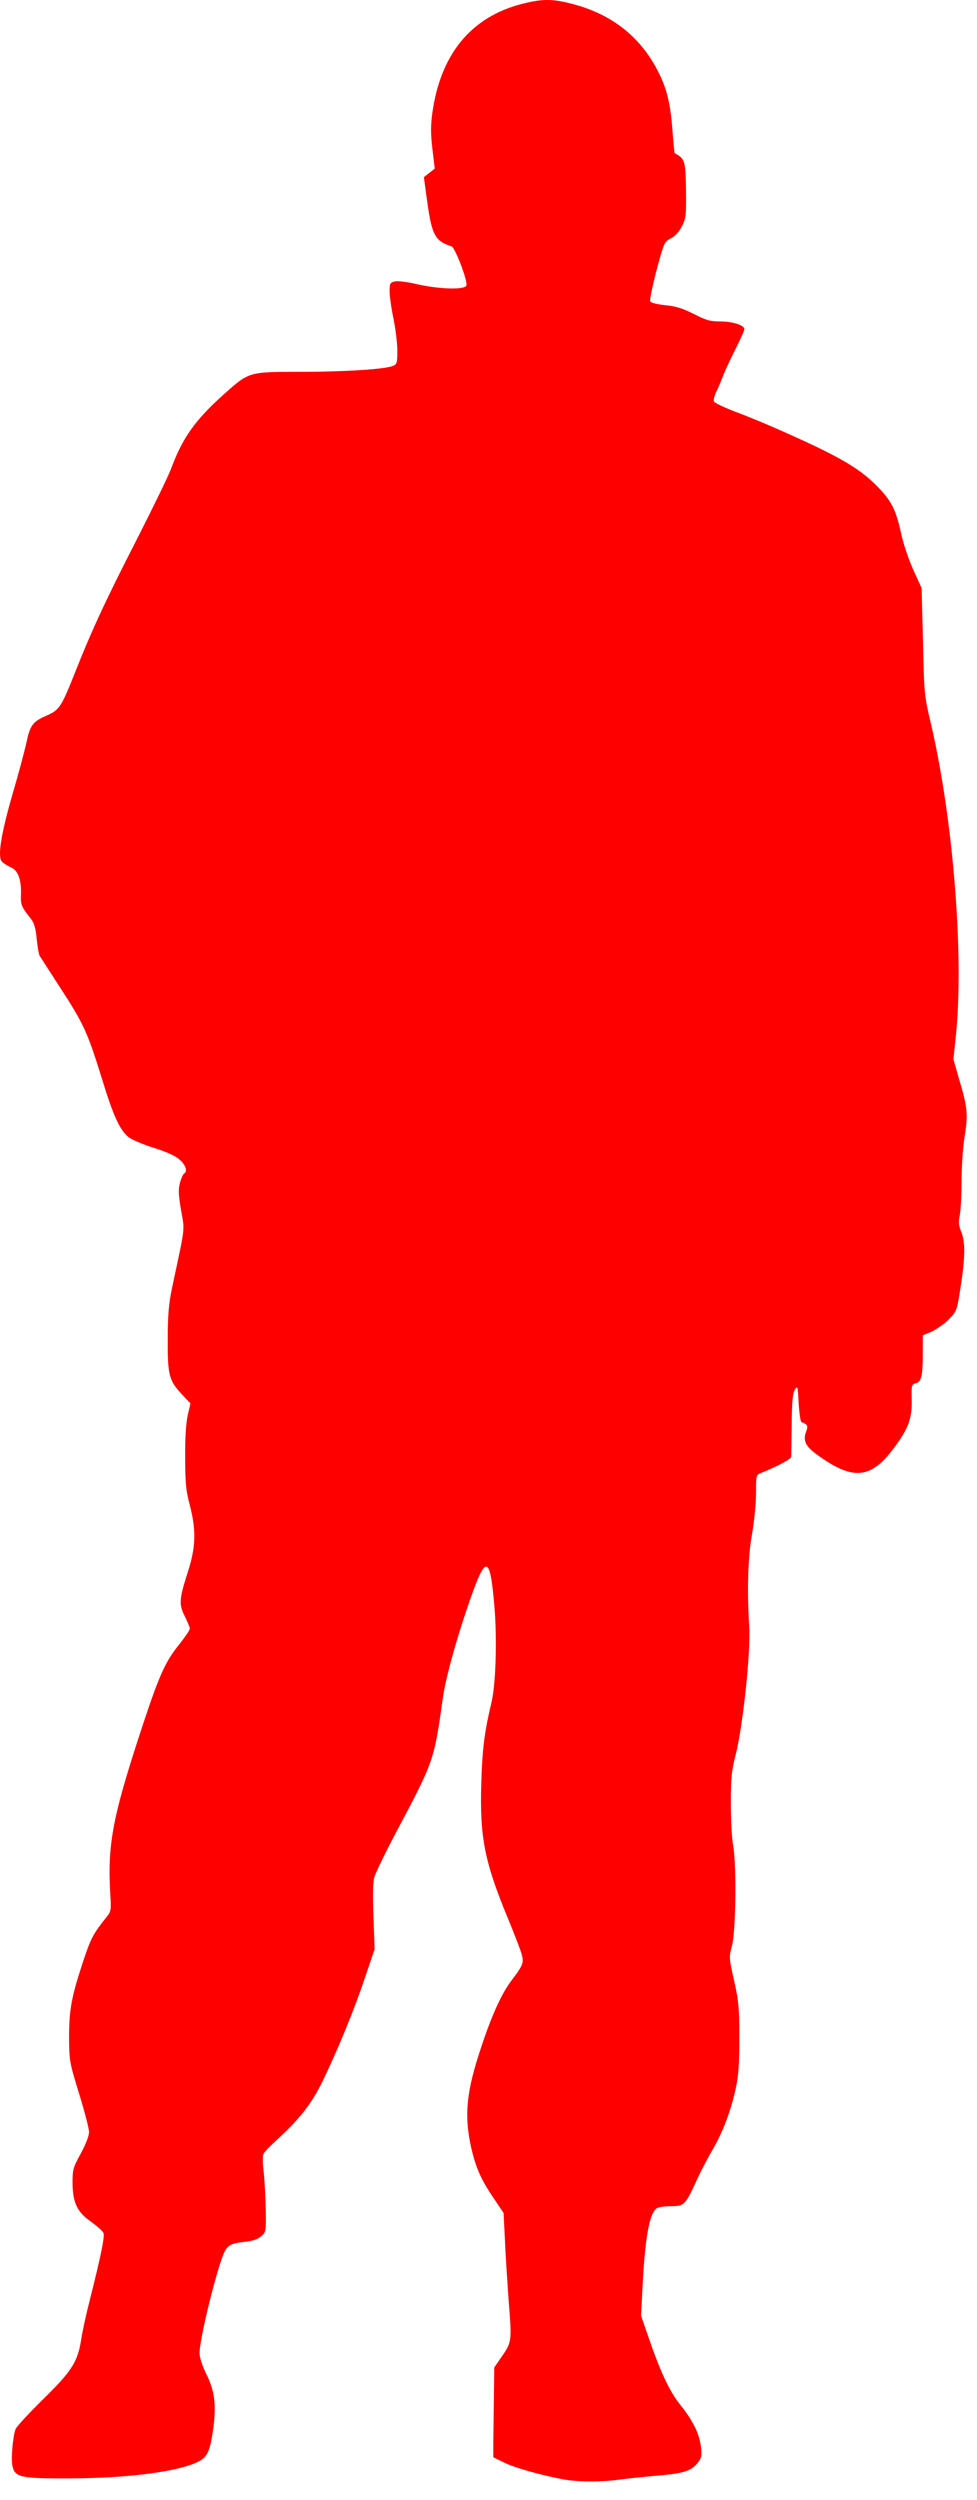 <?xml version="1.0" encoding="UTF-8" standalone="no"?><!DOCTYPE svg PUBLIC "-//W3C//DTD SVG 1.1//EN" "http://www.w3.org/Graphics/SVG/1.1/DTD/svg11.dtd"><svg width="100%" height="100%" viewBox="0 0 34 87" version="1.1" xmlns="http://www.w3.org/2000/svg" xmlns:xlink="http://www.w3.org/1999/xlink" xml:space="preserve" xmlns:serif="http://www.serif.com/" style="fill-rule:evenodd;clip-rule:evenodd;stroke-linejoin:round;stroke-miterlimit:2;"><path d="M19.98,0.153c1.337,0.364 2.315,1.14 2.922,2.335c0.304,0.593 0.432,1.12 0.5,2.058c0.033,0.425 0.067,0.782 0.081,0.789c0.364,0.196 0.377,0.25 0.391,1.404c0.007,0.762 -0.007,0.877 -0.149,1.147c-0.094,0.182 -0.242,0.344 -0.384,0.411c-0.223,0.115 -0.236,0.149 -0.493,1.107c-0.141,0.547 -0.243,1.033 -0.222,1.08c0.02,0.054 0.222,0.101 0.512,0.135c0.365,0.033 0.608,0.108 0.999,0.303c0.432,0.223 0.574,0.264 0.938,0.264c0.425,0 0.83,0.134 0.83,0.269c0,0.041 -0.135,0.345 -0.304,0.682c-0.168,0.331 -0.371,0.762 -0.445,0.958c-0.074,0.196 -0.182,0.452 -0.243,0.567c-0.054,0.121 -0.088,0.263 -0.067,0.31c0.02,0.048 0.344,0.203 0.728,0.351c0.385,0.142 1.141,0.452 1.681,0.695c2.044,0.911 2.705,1.303 3.36,1.998c0.425,0.452 0.567,0.749 0.749,1.565c0.067,0.331 0.263,0.898 0.418,1.248l0.29,0.635l0.048,1.855c0.04,1.829 0.04,1.869 0.29,2.922c0.762,3.3 1.14,8.016 0.857,10.776l-0.088,0.844l0.202,0.708c0.291,0.972 0.311,1.215 0.189,1.971c-0.06,0.364 -0.108,1.079 -0.108,1.585c0,0.513 -0.033,1.053 -0.067,1.195c-0.041,0.202 -0.034,0.33 0.054,0.539c0.148,0.358 0.142,0.891 -0.02,1.93c-0.128,0.837 -0.135,0.844 -0.419,1.134c-0.162,0.162 -0.432,0.344 -0.593,0.418l-0.304,0.129l0,0.6c0,0.817 -0.047,1.019 -0.243,1.066c-0.148,0.041 -0.155,0.068 -0.142,0.587c0.014,0.648 -0.121,1.012 -0.654,1.714c-0.783,1.033 -1.404,1.08 -2.618,0.203c-0.425,-0.311 -0.52,-0.5 -0.405,-0.817c0.081,-0.202 0.054,-0.256 -0.155,-0.331c-0.041,-0.013 -0.081,-0.31 -0.102,-0.661c-0.033,-0.6 -0.04,-0.627 -0.135,-0.465c-0.074,0.128 -0.101,0.418 -0.108,1.214c-0.006,0.574 -0.013,1.08 -0.02,1.127c-0.007,0.068 -0.506,0.337 -1.039,0.547c-0.182,0.074 -0.182,0.087 -0.182,0.701c0,0.345 -0.061,0.979 -0.135,1.404c-0.149,0.816 -0.182,1.977 -0.101,3.266c0.054,0.857 -0.223,3.468 -0.473,4.44c-0.141,0.553 -0.168,0.803 -0.168,1.687c0,0.567 0.033,1.228 0.081,1.471c0.121,0.688 0.094,2.982 -0.041,3.488c-0.108,0.405 -0.101,0.432 0.074,1.215c0.156,0.695 0.183,0.951 0.183,1.977c0,0.904 -0.027,1.316 -0.122,1.755c-0.169,0.789 -0.452,1.538 -0.81,2.152c-0.168,0.283 -0.432,0.79 -0.58,1.12c-0.371,0.803 -0.412,0.844 -0.857,0.844c-0.202,0 -0.425,0.027 -0.493,0.067c-0.263,0.142 -0.425,1.019 -0.512,2.821l-0.048,0.924l0.257,0.742c0.405,1.181 0.729,1.883 1.1,2.349c0.452,0.56 0.674,1.019 0.728,1.471c0.034,0.317 0.021,0.391 -0.114,0.56c-0.223,0.283 -0.5,0.371 -1.424,0.445c-0.459,0.041 -1.032,0.101 -1.282,0.135c-0.607,0.088 -1.471,0.088 -1.97,-0.007c-0.817,-0.155 -1.701,-0.405 -2.065,-0.587l-0.371,-0.182l0,-0.459c0,-0.25 0.013,-0.951 0.02,-1.559l0.013,-1.106l0.237,-0.344c0.377,-0.54 0.377,-0.56 0.269,-1.917c-0.047,-0.675 -0.114,-1.653 -0.134,-2.173l-0.048,-0.944l-0.33,-0.493c-0.446,-0.648 -0.641,-1.086 -0.803,-1.808c-0.243,-1.114 -0.162,-1.93 0.364,-3.496c0.371,-1.12 0.709,-1.848 1.046,-2.294c0.412,-0.54 0.439,-0.627 0.344,-0.944c-0.047,-0.156 -0.256,-0.702 -0.472,-1.222c-0.803,-1.943 -0.979,-2.8 -0.925,-4.656c0.034,-1.235 0.108,-1.808 0.351,-2.834c0.155,-0.627 0.203,-2.206 0.108,-3.34c-0.142,-1.694 -0.277,-1.808 -0.722,-0.607c-0.499,1.363 -0.978,3.03 -1.08,3.812c-0.296,2.126 -0.31,2.173 -1.612,4.622c-0.385,0.722 -0.729,1.438 -0.769,1.586c-0.048,0.169 -0.054,0.661 -0.027,1.383l0.04,1.114l-0.344,1.012c-0.385,1.147 -0.938,2.483 -1.464,3.576c-0.385,0.79 -0.797,1.316 -1.573,2.025c-0.236,0.216 -0.452,0.438 -0.485,0.506c-0.034,0.06 -0.034,0.31 0,0.587c0.033,0.27 0.067,0.857 0.074,1.309c0.02,0.816 0.013,0.823 -0.162,0.978c-0.122,0.108 -0.304,0.162 -0.614,0.196c-0.493,0.054 -0.594,0.128 -0.749,0.574c-0.297,0.836 -0.776,2.861 -0.776,3.286c0,0.155 0.094,0.445 0.236,0.735c0.29,0.581 0.351,1.06 0.243,1.883c-0.108,0.789 -0.203,1.005 -0.526,1.167c-0.682,0.344 -2.423,0.574 -4.44,0.58c-1.755,0.007 -1.937,-0.033 -2.025,-0.438c-0.054,-0.236 0.014,-1.012 0.108,-1.275c0.041,-0.095 0.473,-0.561 0.965,-1.046c0.999,-0.979 1.201,-1.296 1.323,-2.092c0.04,-0.263 0.175,-0.884 0.303,-1.383c0.371,-1.465 0.513,-2.166 0.473,-2.295c-0.021,-0.067 -0.216,-0.243 -0.432,-0.398c-0.493,-0.344 -0.648,-0.675 -0.648,-1.39c0,-0.432 0.027,-0.519 0.29,-0.992c0.169,-0.317 0.284,-0.607 0.284,-0.742c0,-0.121 -0.156,-0.722 -0.345,-1.336c-0.33,-1.073 -0.344,-1.147 -0.35,-1.923c0,-0.979 0.074,-1.41 0.465,-2.605c0.284,-0.87 0.365,-1.025 0.85,-1.633c0.142,-0.175 0.156,-0.243 0.122,-0.742c-0.108,-1.822 0.074,-2.753 1.208,-6.167c0.506,-1.512 0.722,-1.991 1.194,-2.571c0.196,-0.25 0.364,-0.493 0.364,-0.54c0,-0.047 -0.081,-0.243 -0.175,-0.432c-0.209,-0.418 -0.202,-0.587 0.115,-1.572c0.27,-0.85 0.283,-1.424 0.06,-2.294c-0.135,-0.507 -0.162,-0.783 -0.162,-1.654c-0.006,-0.661 0.027,-1.201 0.088,-1.471l0.095,-0.418l-0.304,-0.324c-0.445,-0.472 -0.493,-0.675 -0.486,-1.937c0,-0.83 0.041,-1.234 0.149,-1.754c0.472,-2.227 0.445,-1.95 0.317,-2.699c-0.095,-0.54 -0.101,-0.729 -0.041,-0.958c0.041,-0.155 0.108,-0.304 0.142,-0.324c0.135,-0.081 0.061,-0.297 -0.162,-0.493c-0.155,-0.135 -0.459,-0.27 -0.911,-0.411c-0.371,-0.115 -0.762,-0.284 -0.864,-0.371c-0.31,-0.264 -0.526,-0.736 -0.931,-2.065c-0.492,-1.579 -0.621,-1.869 -1.437,-3.124c-0.364,-0.561 -0.688,-1.067 -0.722,-1.121c-0.027,-0.054 -0.074,-0.317 -0.101,-0.593c-0.034,-0.365 -0.095,-0.56 -0.196,-0.682c-0.331,-0.418 -0.364,-0.492 -0.351,-0.83c0.02,-0.546 -0.101,-0.864 -0.358,-0.972c-0.121,-0.054 -0.256,-0.141 -0.31,-0.202c-0.148,-0.182 -0.027,-0.945 0.371,-2.328c0.209,-0.708 0.419,-1.505 0.479,-1.768c0.129,-0.634 0.223,-0.769 0.695,-0.972c0.459,-0.202 0.52,-0.283 1.012,-1.525c0.594,-1.498 1.073,-2.523 2.14,-4.608c0.566,-1.114 1.106,-2.22 1.194,-2.463c0.398,-1.073 0.837,-1.694 1.815,-2.571c0.904,-0.81 0.877,-0.803 2.686,-0.803c1.518,0 2.908,-0.088 3.212,-0.202c0.148,-0.061 0.162,-0.102 0.162,-0.534c0,-0.256 -0.061,-0.762 -0.135,-1.12c-0.075,-0.357 -0.135,-0.789 -0.135,-0.951c0,-0.263 0.02,-0.297 0.175,-0.338c0.101,-0.027 0.445,0.014 0.81,0.102c0.756,0.168 1.633,0.195 1.687,0.04c0.06,-0.142 -0.392,-1.322 -0.513,-1.363c-0.574,-0.182 -0.688,-0.391 -0.85,-1.565l-0.115,-0.844l0.189,-0.148l0.189,-0.149l-0.081,-0.681c-0.061,-0.513 -0.061,-0.81 -0.007,-1.228c0.284,-2.085 1.363,-3.388 3.165,-3.833c0.702,-0.175 1.032,-0.169 1.774,0.027Z" style="fill:#f00;fill-rule:nonzero;"/></svg>